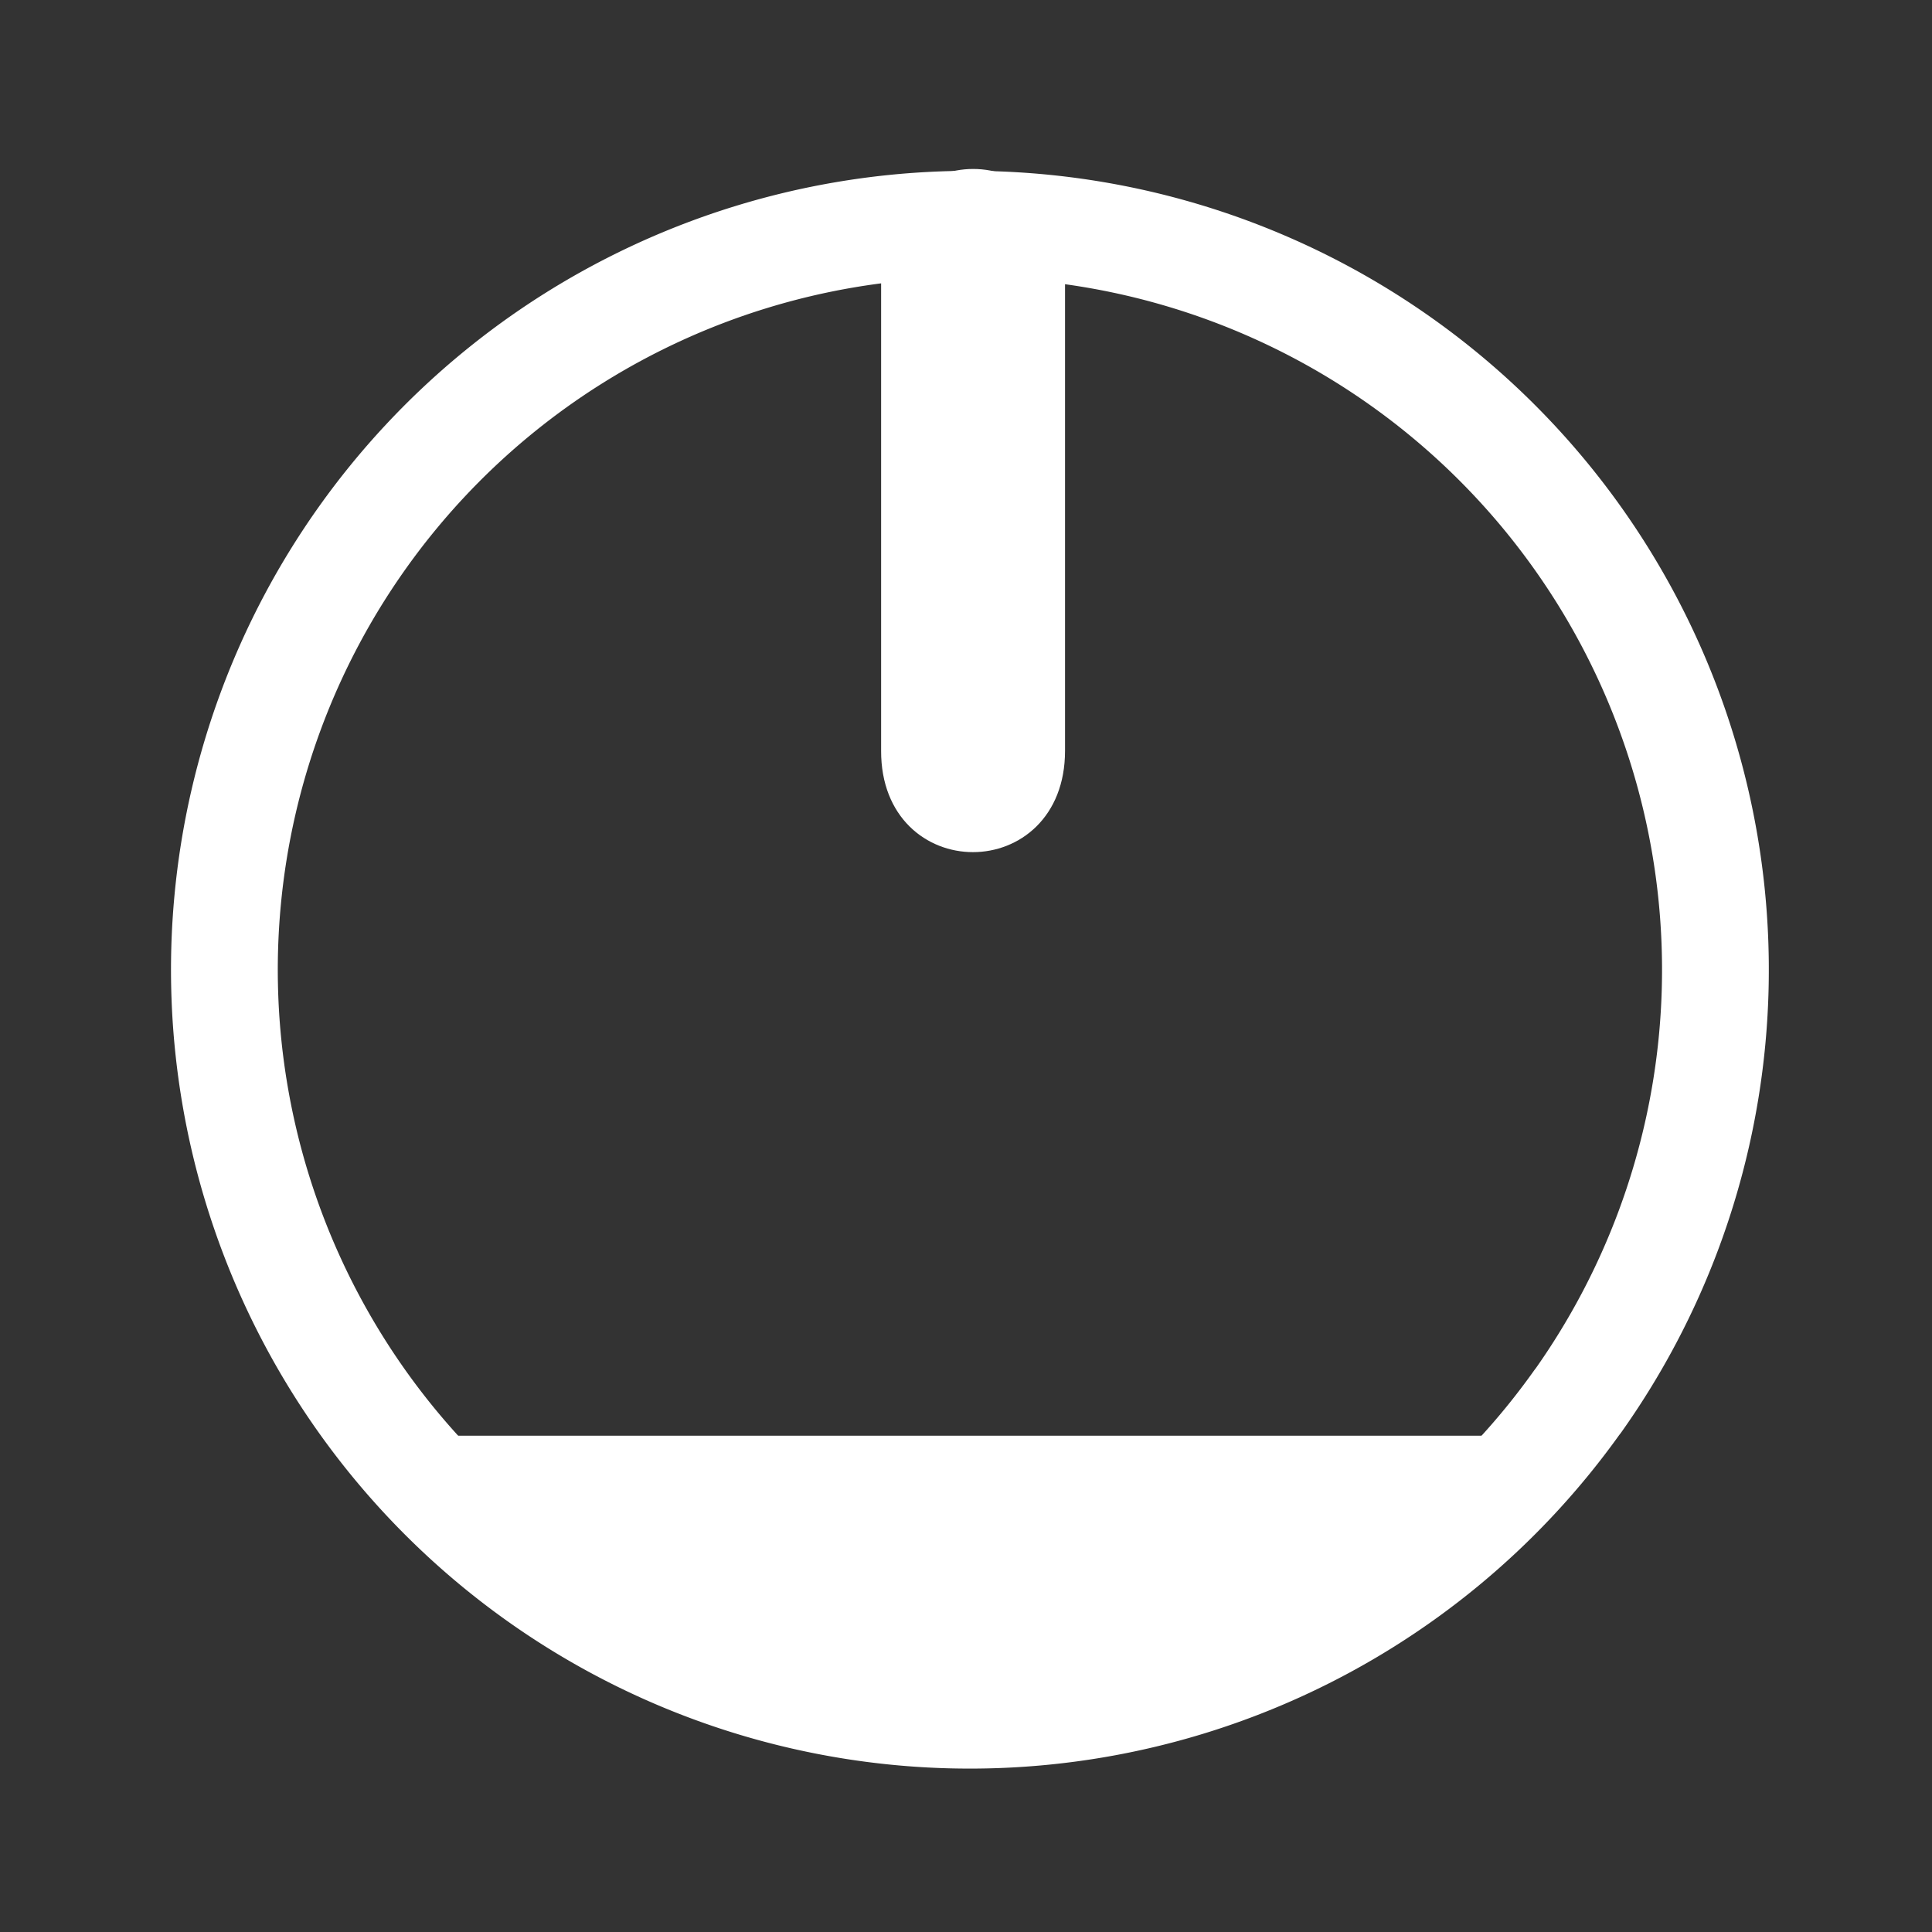 <?xml version="1.0" encoding="UTF-8" standalone="no"?>
<svg
   sodipodi:docname="shutdown.svg"
   inkscape:version="1.4 (unknown)"
   id="svg1073"
   version="1.1"
   viewBox="0 0 8.467 8.467"
   height="8.467mm"
   width="8.467mm"
   xmlns:inkscape="http://www.inkscape.org/namespaces/inkscape"
   xmlns:sodipodi="http://sodipodi.sourceforge.net/DTD/sodipodi-0.dtd"
   xmlns="http://www.w3.org/2000/svg"
   xmlns:svg="http://www.w3.org/2000/svg"
   xmlns:rdf="http://www.w3.org/1999/02/22-rdf-syntax-ns#"
   xmlns:cc="http://creativecommons.org/ns#"
   xmlns:dc="http://purl.org/dc/elements/1.1/">
  <rect x="0" y="0" width="8.467" height="8.467" fill="#333333" stroke="none"/>
  <defs
     id="defs1067" />
  <sodipodi:namedview
     inkscape:document-rotation="0"
     inkscape:window-maximized="1"
     inkscape:window-y="0"
     inkscape:window-x="0"
     inkscape:window-height="1000"
     inkscape:window-width="1920"
     showgrid="true"
     inkscape:current-layer="layer1"
     inkscape:document-units="mm"
     inkscape:cy="12.972973"
     inkscape:cx="4.7044847"
     inkscape:zoom="10.521875"
     inkscape:pageshadow="2"
     inkscape:pageopacity="0"
     borderopacity="1"
     bordercolor="#ff0a0a"
     pagecolor="#000000"
     id="base"
     inkscape:pagecheckerboard="true"
     inkscape:showpageshadow="false"
     inkscape:deskcolor="#000000">
    <inkscape:grid
       type="xygrid"
       id="grid873"
       originx="0"
       originy="0"
       spacingy="1"
       spacingx="1"
       units="mm" />
  </sodipodi:namedview>
  <g
     transform="translate(9.283,-135.423)"
     id="layer1"
     inkscape:groupmode="layer"
     inkscape:label="Layer 1">
    <g
       id="system-shutdown"
       transform="matrix(0.265,0,0,0.265,-34.153,135.423)">
      <g
         id="g1662">
        <path
           style="color:#000000;overflow:visible;opacity:0;fill:none;fill-opacity:1;stroke-width:1.067"
           id="path945"
           overflow="visible"
           d="m 110,0 c -8.829,0 -16,7.171 -16,16 0,8.829 7.171,16 16,16 8.829,0 16,-7.171 16,-16 0,-8.829 -7.171,-16 -16,-16 z"
           inkscape:connector-curvature="0" />
      </g>
    </g>
    <path
       d="m -5.072,141.715 z m 0.068,1.167 c 1.008,0 1.906,-0.458 2.479,-1.167 h -4.958 c 0.573,0.709 1.471,1.167 2.479,1.167 z"
       id="path3842"
       sodipodi:nodetypes="ccccccccccc"
       style="fill:#ffffff;fill-opacity:1;stroke-width:0.013" />
    <path
       d="m -5.383,138.714 v -2.107 c 2.4e-4,-0.54 0.73,-0.54 0.729,0 v 2.107 c -2.48e-4,0.54 -0.73,0.54 -0.729,0 z m 0.583,-2.107 z"
       id="path8-6-6-3"
       style="color:#d6dbf1;fill:#ffffff;fill-opacity:1;stroke-width:0.077;stroke:#ffffff;stroke-opacity:1"
       sodipodi:nodetypes="cccccccccc"
       class="ColorScheme-Text" />
    <path
       style="color:#d6dbf1;fill:none;fill-opacity:1;stroke:#ffffff;stroke-width:0.468;stroke-linecap:round;stroke-miterlimit:4;stroke-dasharray:none;stroke-opacity:1;stop-color:#31363b"
       sodipodi:type="arc"
       sodipodi:cx="5.03265"
       sodipodi:cy="-139.67329"
       sodipodi:rx="3.2671294"
       sodipodi:ry="3.2671294"
       sodipodi:start="3.7596615"
       sodipodi:end="3.7588303"
       sodipodi:open="true"
       sodipodi:arc-type="arc"
       transform="scale(-1)"
       d="m 2.37,-141.566 a 3.267,3.267 0 0 1 4.555,-0.77 3.267,3.267 0 0 1 0.771,4.555 3.267,3.267 0 0 1 -4.555,0.772 3.267,3.267 0 0 1 -0.773,-4.555"
       id="path7-6"
       class="ColorScheme-Text" />
  </g>
</svg>
